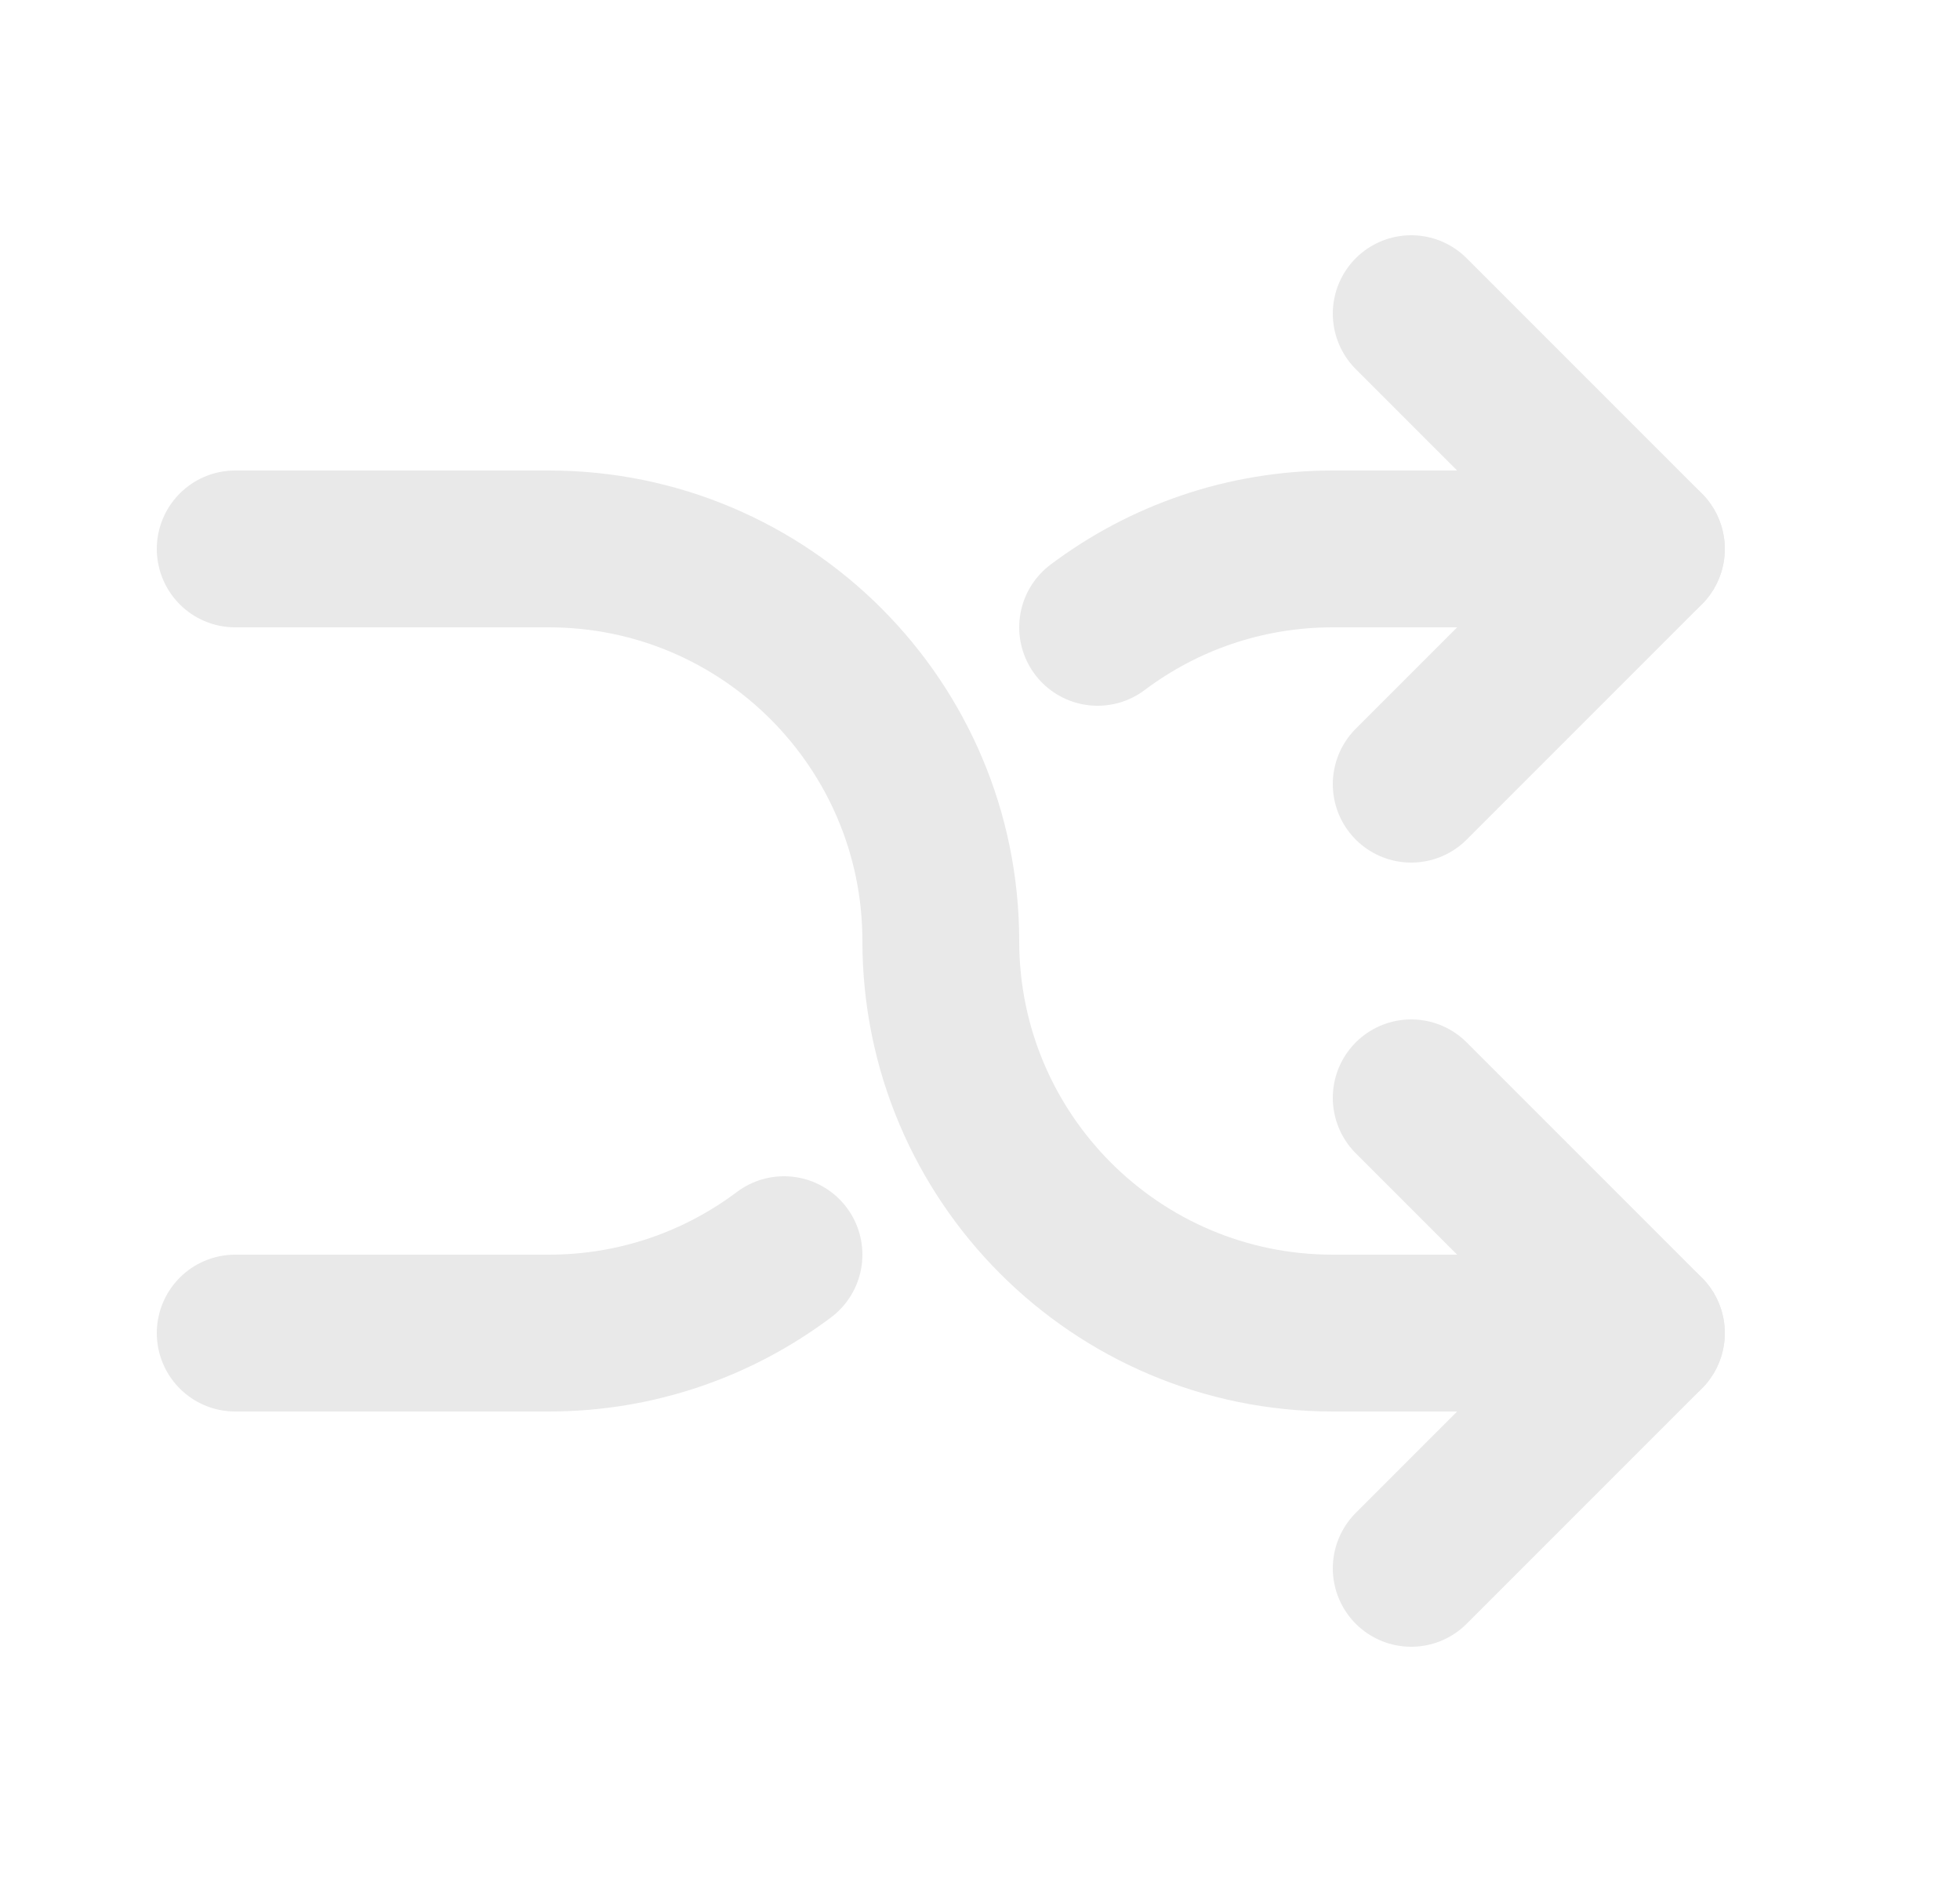 <svg width="25" height="24" viewBox="0 0 25 24" fill="none" xmlns="http://www.w3.org/2000/svg">
<g id="Icon Profile">
<g id="Shuffle tracks icon">
<path id="Vector" d="M18 20L21 17L18 14" stroke="#E9E9E9" stroke-width="2" stroke-linecap="round" stroke-linejoin="round"/>
<path id="Vector_2" d="M18 4L21 7L18 10" stroke="#E9E9E9" stroke-width="2" stroke-linecap="round" stroke-linejoin="round"/>
<path id="Vector_3" d="M21 7H17C15.874 7 14.836 7.372 14 8M3 17H7C8.126 17 9.164 16.628 10 16" stroke="#E9E9E9" stroke-width="2" stroke-linecap="round" stroke-linejoin="round"/>
<path id="Vector_4" d="M3 7H7C9.761 7 12 9.239 12 12C12 14.761 14.239 17 17 17H21" stroke="#E9E9E9" stroke-width="2" stroke-linecap="round" stroke-linejoin="round"/>
</g>
</g>
</svg>
